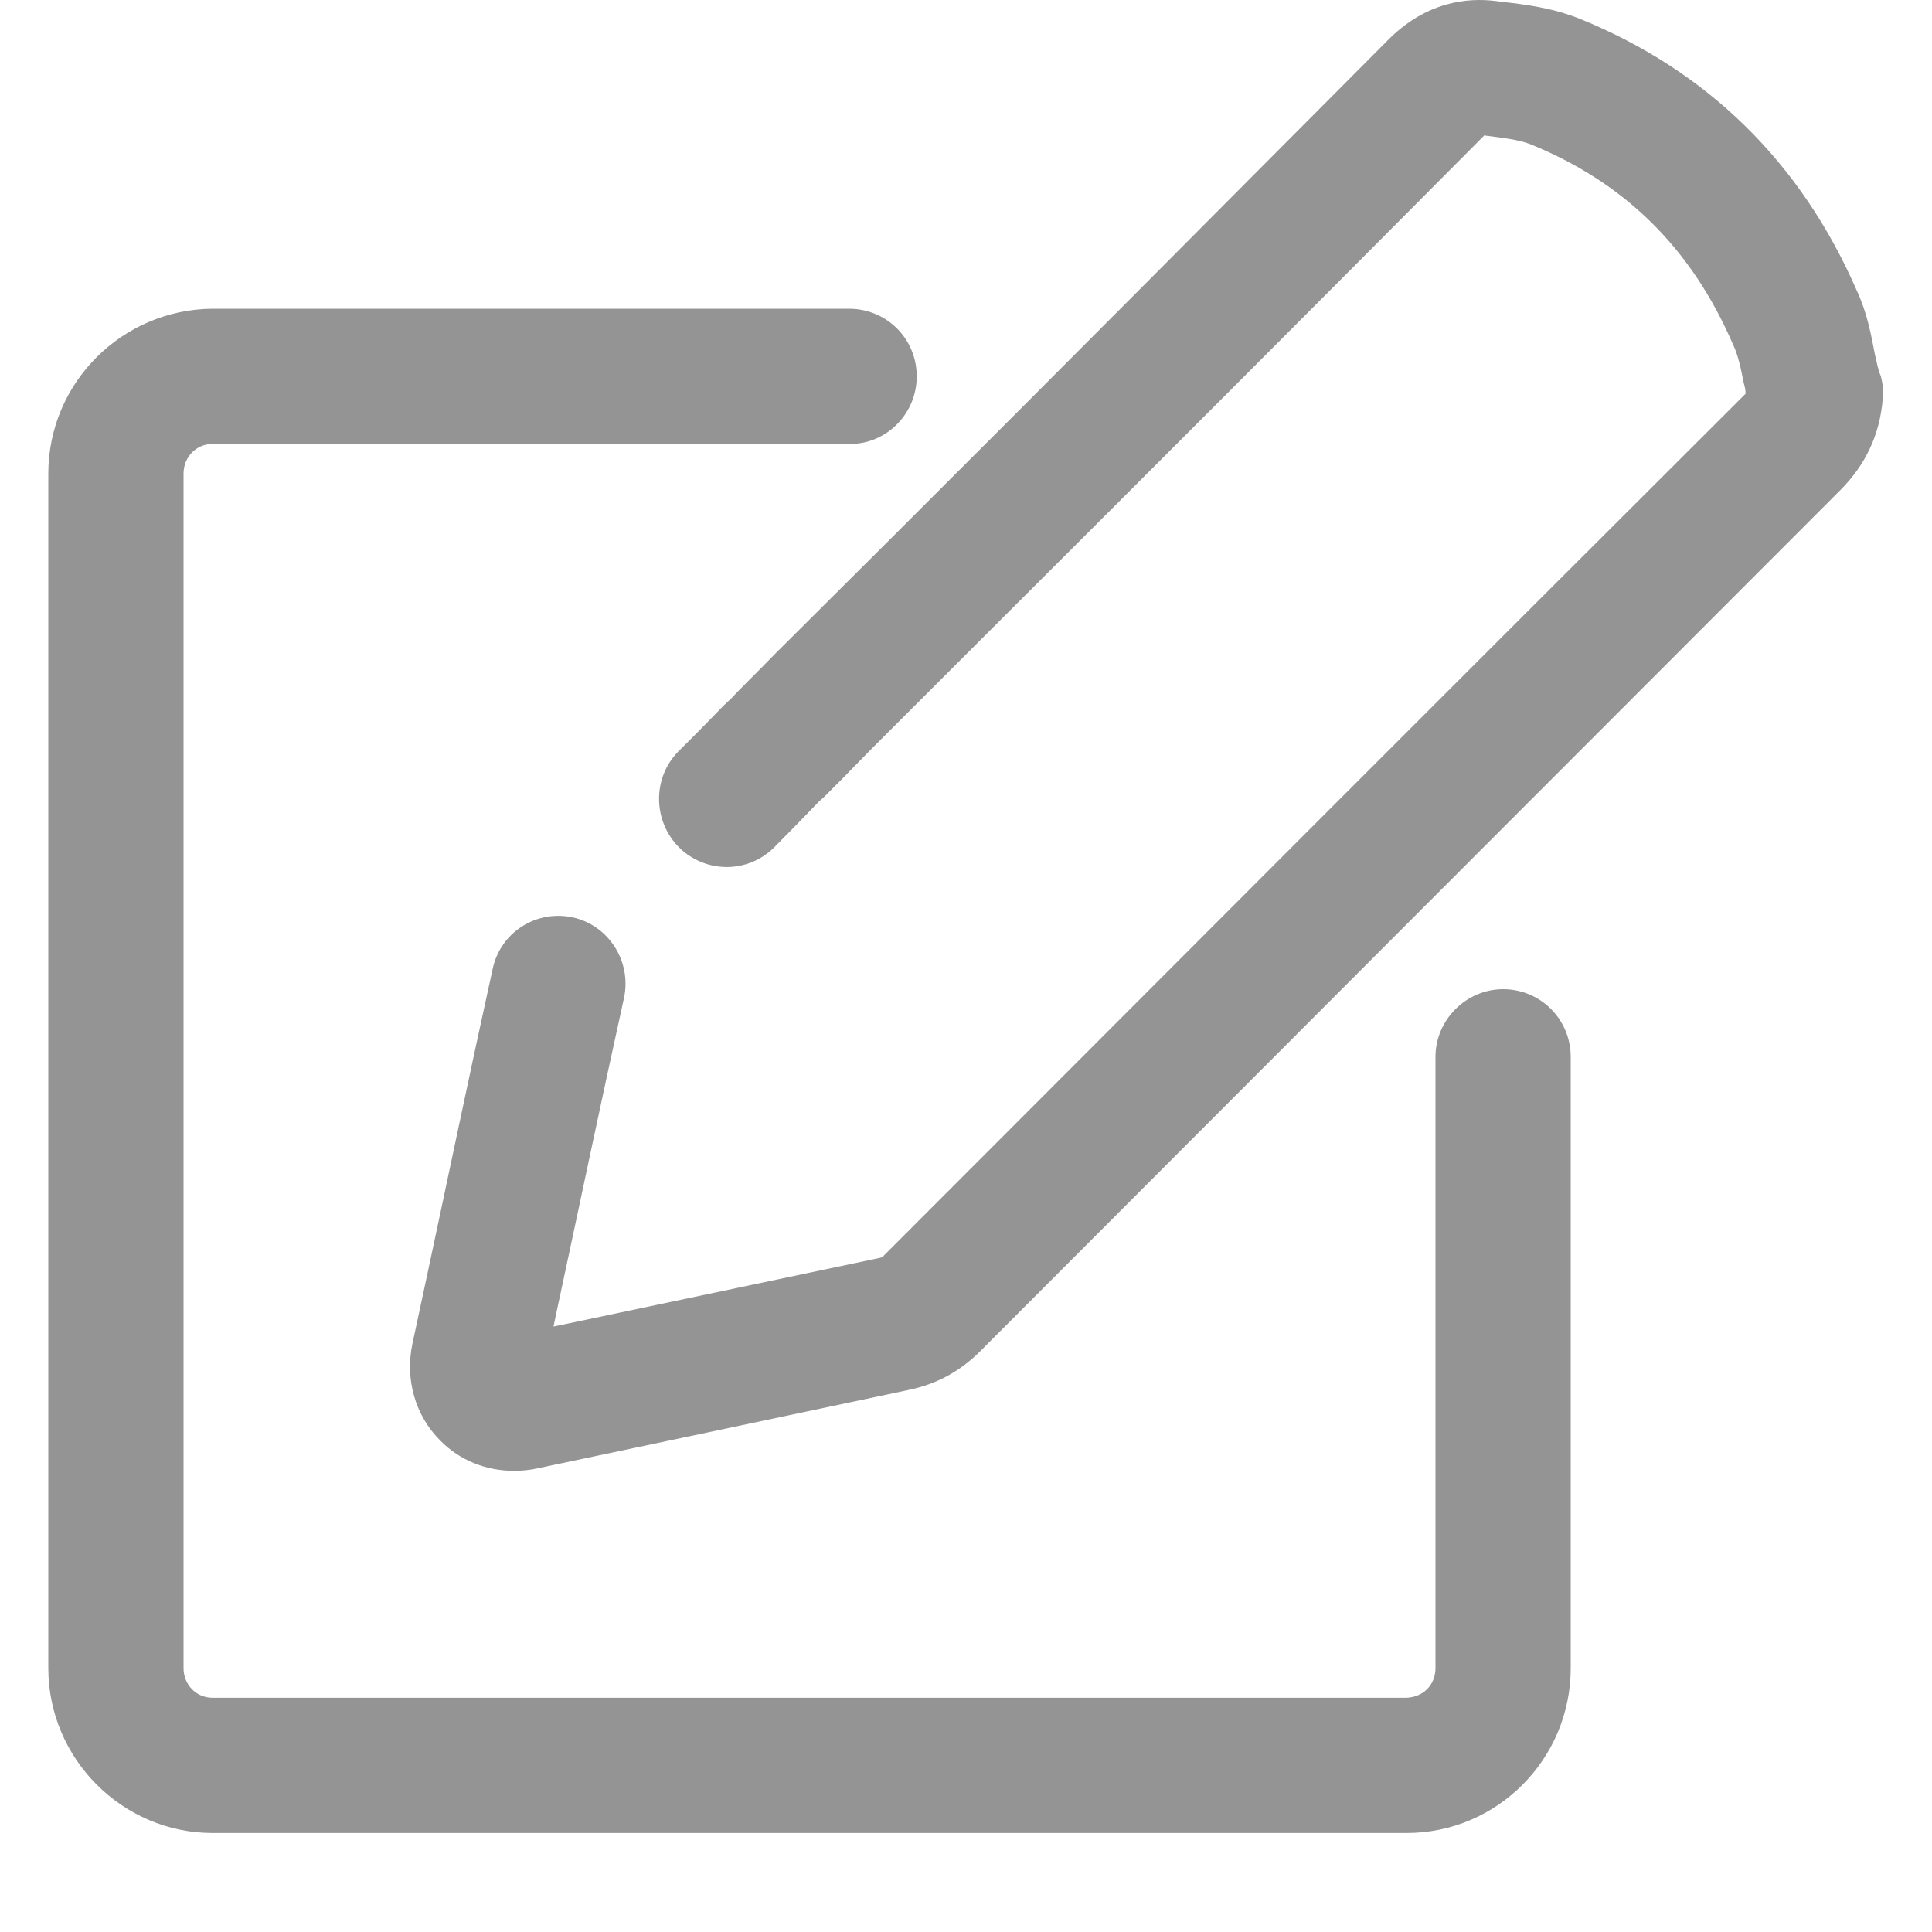 <?xml version="1.0" encoding="UTF-8" standalone="no"?>
<!DOCTYPE svg PUBLIC "-//W3C//DTD SVG 1.1//EN" "http://www.w3.org/Graphics/SVG/1.1/DTD/svg11.dtd">
<svg width="100%" height="100%" viewBox="0 0 20 20" version="1.1" xmlns="http://www.w3.org/2000/svg" xmlns:xlink="http://www.w3.org/1999/xlink" xml:space="preserve" xmlns:serif="http://www.serif.com/" style="fill-rule:evenodd;clip-rule:evenodd;stroke-linejoin:round;stroke-miterlimit:1.414;">
    <g id="Shape-1" serif:id="Shape 1" transform="matrix(1,0,0,1,-1411.5,-466.024)">
        <path d="M1420.3,469.22C1420.69,469.227 1420.99,469.539 1420.99,469.92C1420.99,470.305 1420.68,470.62 1420.3,470.62L1413.7,470.62C1413.53,470.62 1413.4,470.756 1413.4,470.927L1413.4,483.292C1413.4,483.463 1413.53,483.599 1413.7,483.599L1426.06,483.599C1426.24,483.592 1426.36,483.459 1426.36,483.292L1426.36,476.964C1426.36,476.579 1426.68,476.264 1427.06,476.264C1427.45,476.264 1427.76,476.579 1427.76,476.964L1427.76,483.292C1427.76,484.233 1427,484.999 1426.06,484.999L1413.7,484.999C1412.77,484.999 1412,484.233 1412,483.292L1412,470.927C1412,469.99 1412.76,469.227 1413.7,469.22L1420.3,469.22ZM1430.97,469.916C1430.94,469.854 1430.93,469.776 1430.91,469.698C1430.87,469.492 1430.83,469.263 1430.72,469.029C1430.14,467.699 1429.17,466.754 1427.86,466.221C1427.57,466.104 1427.29,466.07 1427.04,466.042L1426.98,466.034C1426.69,465.999 1426.26,466.038 1425.86,466.447C1424.16,468.154 1422.44,469.885 1420.76,471.561L1419.53,472.786C1419.26,473.063 1419.14,473.175 1419.09,473.234C1419.03,473.292 1419.03,473.292 1418.98,473.339C1418.93,473.389 1418.83,473.498 1418.52,473.805C1418.25,474.082 1418.26,474.525 1418.53,474.797C1418.81,475.07 1419.25,475.066 1419.52,474.79C1419.83,474.478 1419.93,474.369 1419.98,474.319C1420.03,474.276 1420.03,474.276 1420.08,474.225C1420.14,474.167 1420.25,474.054 1420.52,473.778L1421.75,472.549C1423.43,470.873 1425.16,469.142 1426.86,467.431L1426.86,467.427L1426.87,467.427C1427.05,467.45 1427.22,467.469 1427.34,467.516C1428.32,467.913 1429.01,468.594 1429.44,469.59C1429.49,469.691 1429.52,469.831 1429.55,469.982C1429.56,470.021 1429.57,470.056 1429.57,470.095C1429.57,470.099 1429.57,470.103 1429.56,470.11C1426.76,472.903 1423.85,475.816 1420.65,479.021C1420.64,479.037 1420.64,479.037 1420.61,479.045C1419.54,479.27 1418.45,479.5 1417.4,479.721L1417.23,479.756L1417.26,479.612C1417.49,478.543 1417.72,477.438 1417.96,476.353C1418.04,475.976 1417.8,475.602 1417.43,475.521C1417.05,475.439 1416.68,475.676 1416.6,476.054C1416.36,477.143 1416.13,478.251 1415.9,479.325L1415.77,479.931C1415.69,480.305 1415.8,480.682 1416.06,480.939C1416.26,481.141 1416.53,481.25 1416.82,481.25C1416.9,481.25 1416.99,481.242 1417.07,481.223L1417.7,481.09C1418.75,480.868 1419.84,480.639 1420.9,480.414C1421.2,480.352 1421.44,480.219 1421.65,480.009C1424.85,476.804 1427.76,473.891 1430.55,471.099C1430.81,470.838 1430.96,470.527 1430.99,470.153C1431,470.075 1430.99,469.994 1430.97,469.916Z" style="fill:rgb(148,148,148);"/>
    </g>
</svg>

